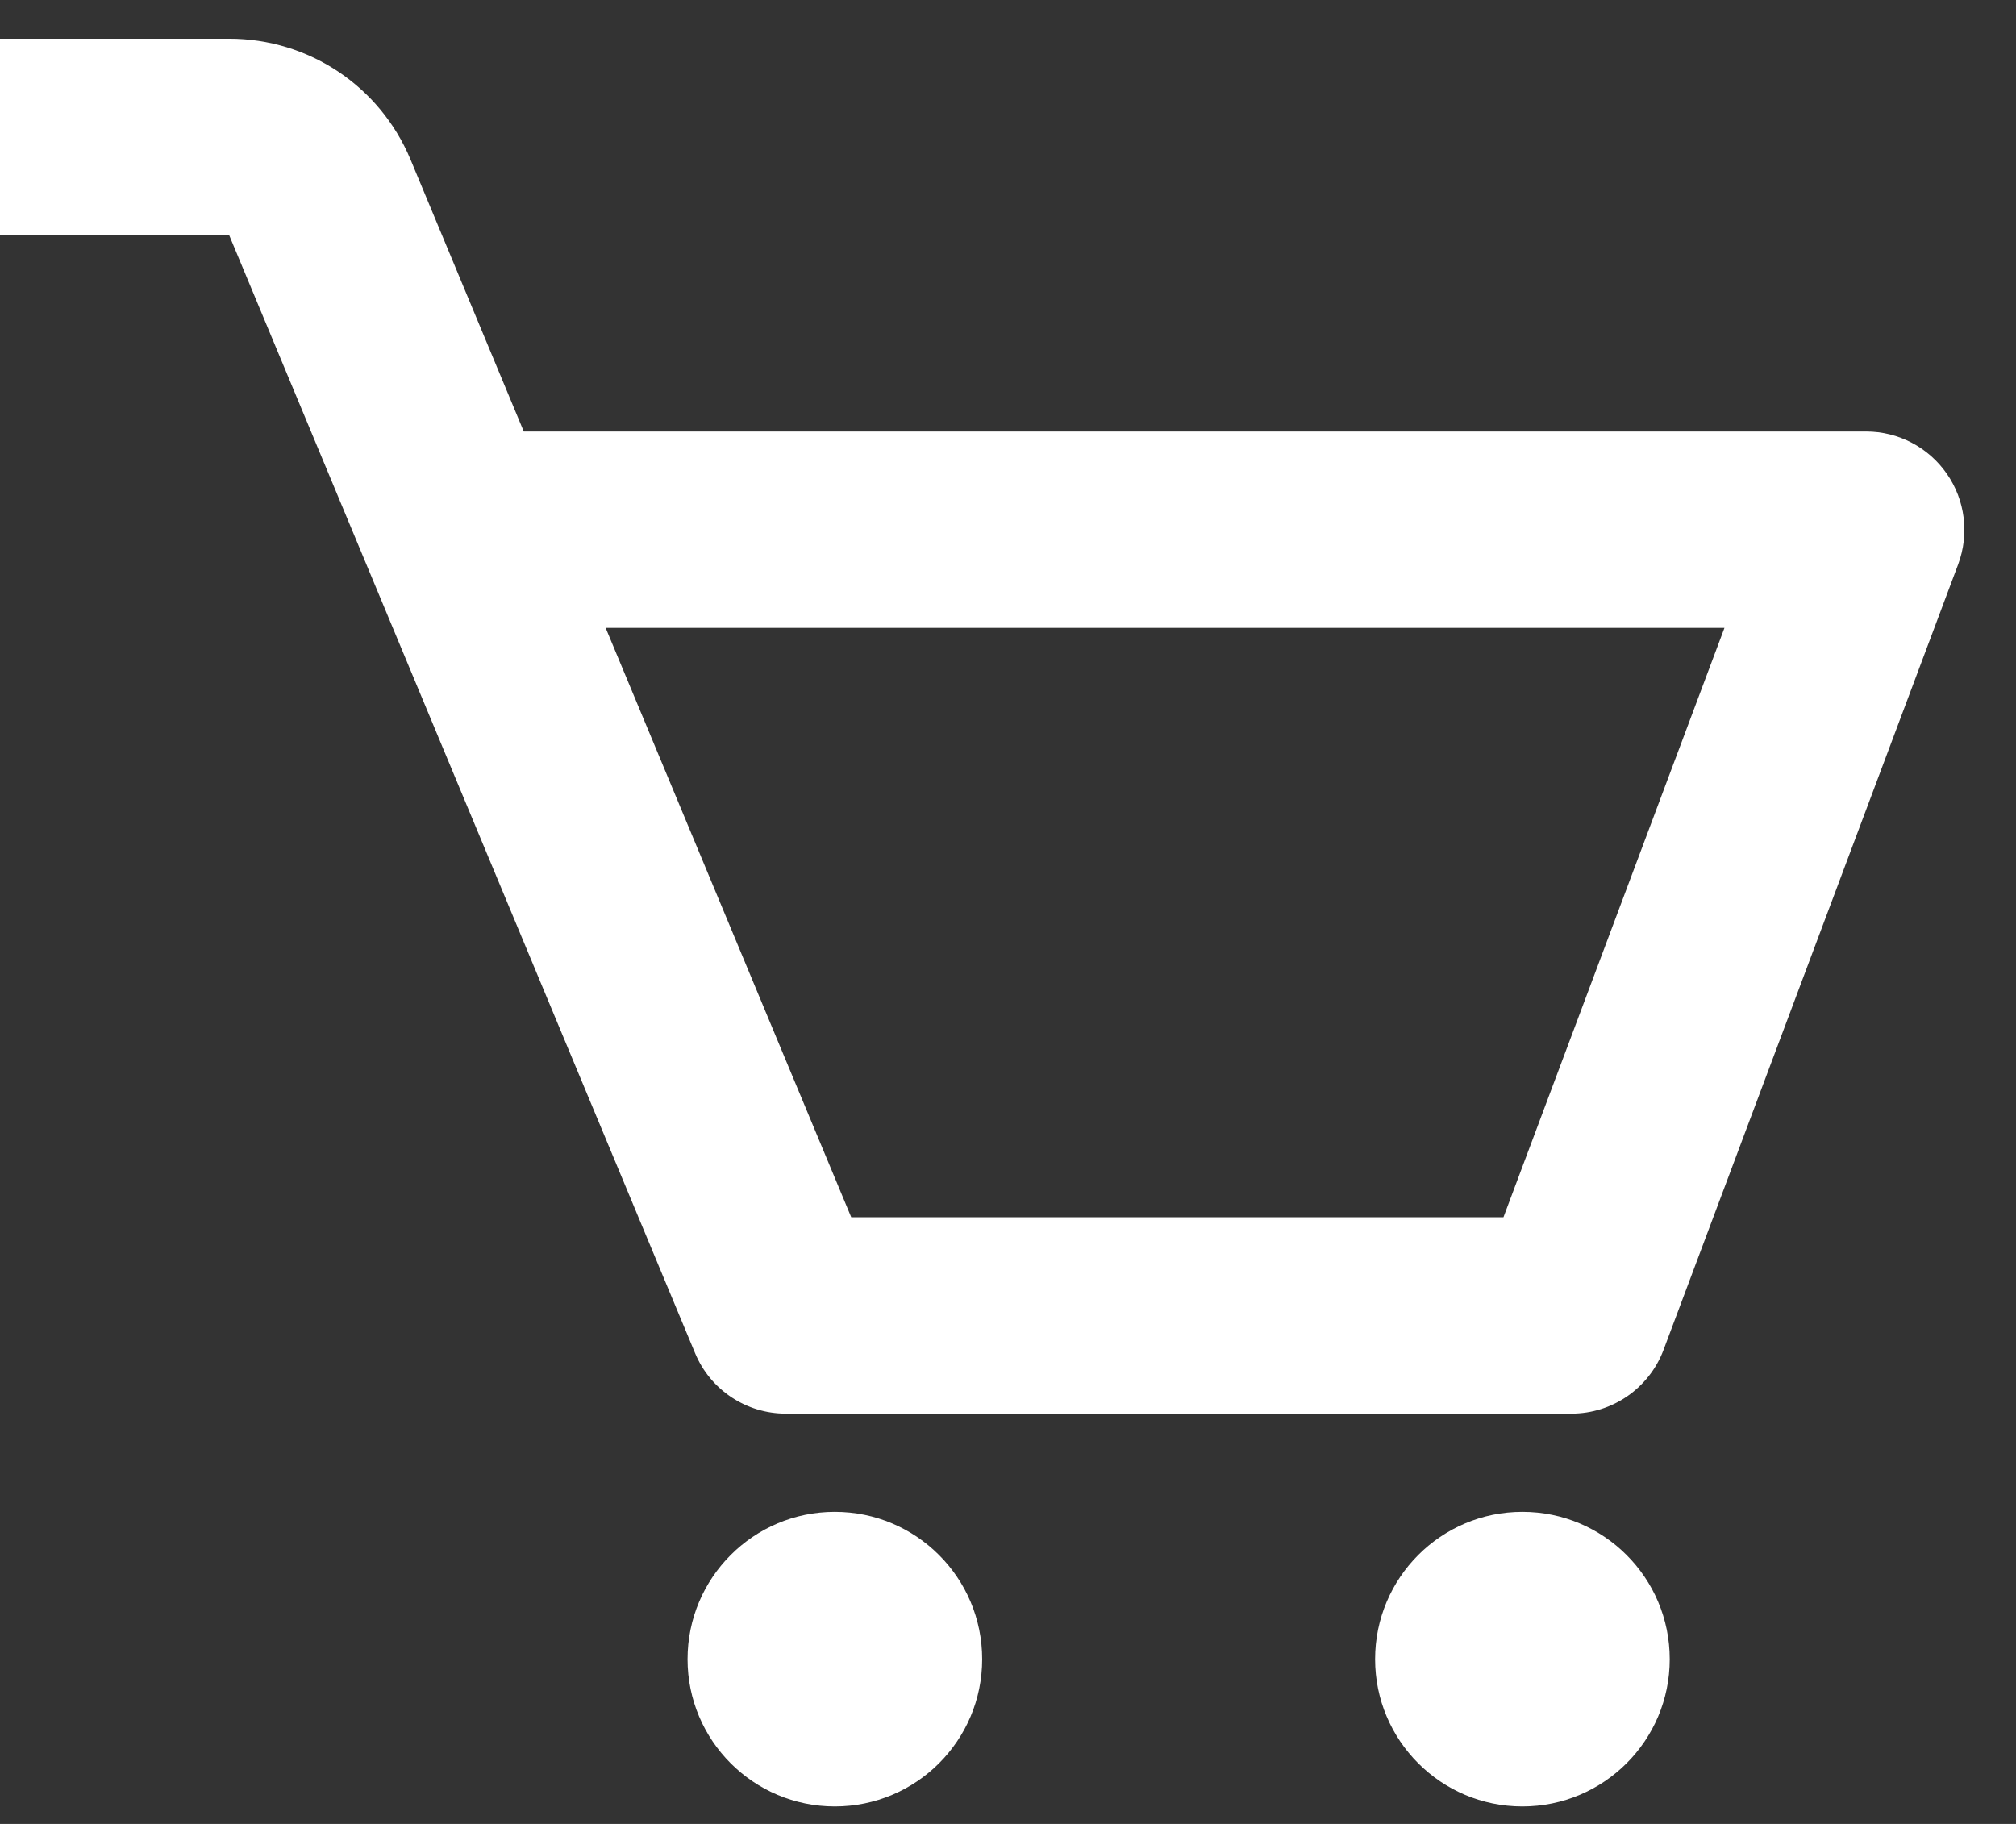 <svg width="21" height="19" viewBox="0 0 21 19" fill="none" xmlns="http://www.w3.org/2000/svg">
<rect x="0" y="0" width="21" height="19" fill="#333333" stroke="none"/>
<path d="M20.28 4.936C20.089 4.66 19.775 4.495 19.439 4.495H5.456L4.276 1.661C3.956 0.896 3.216 0.403 2.387 0.403H0V2.449H2.387L7.241 14.097C7.399 14.477 7.772 14.726 8.185 14.726H16.37C16.796 14.726 17.178 14.461 17.328 14.063L20.398 5.878C20.515 5.563 20.471 5.211 20.28 4.936ZM15.661 12.68H8.867L6.309 6.541H17.963L15.661 12.68Z" fill="white"/>
<path d="M8.696 18.818C9.544 18.818 10.231 18.131 10.231 17.284C10.231 16.436 9.544 15.749 8.696 15.749C7.849 15.749 7.162 16.436 7.162 17.284C7.162 18.131 7.849 18.818 8.696 18.818Z" fill="white"/>
<path d="M15.858 18.818C16.706 18.818 17.393 18.131 17.393 17.284C17.393 16.436 16.706 15.749 15.858 15.749C15.011 15.749 14.324 16.436 14.324 17.284C14.324 18.131 15.011 18.818 15.858 18.818Z" fill="white"/>
</svg>
